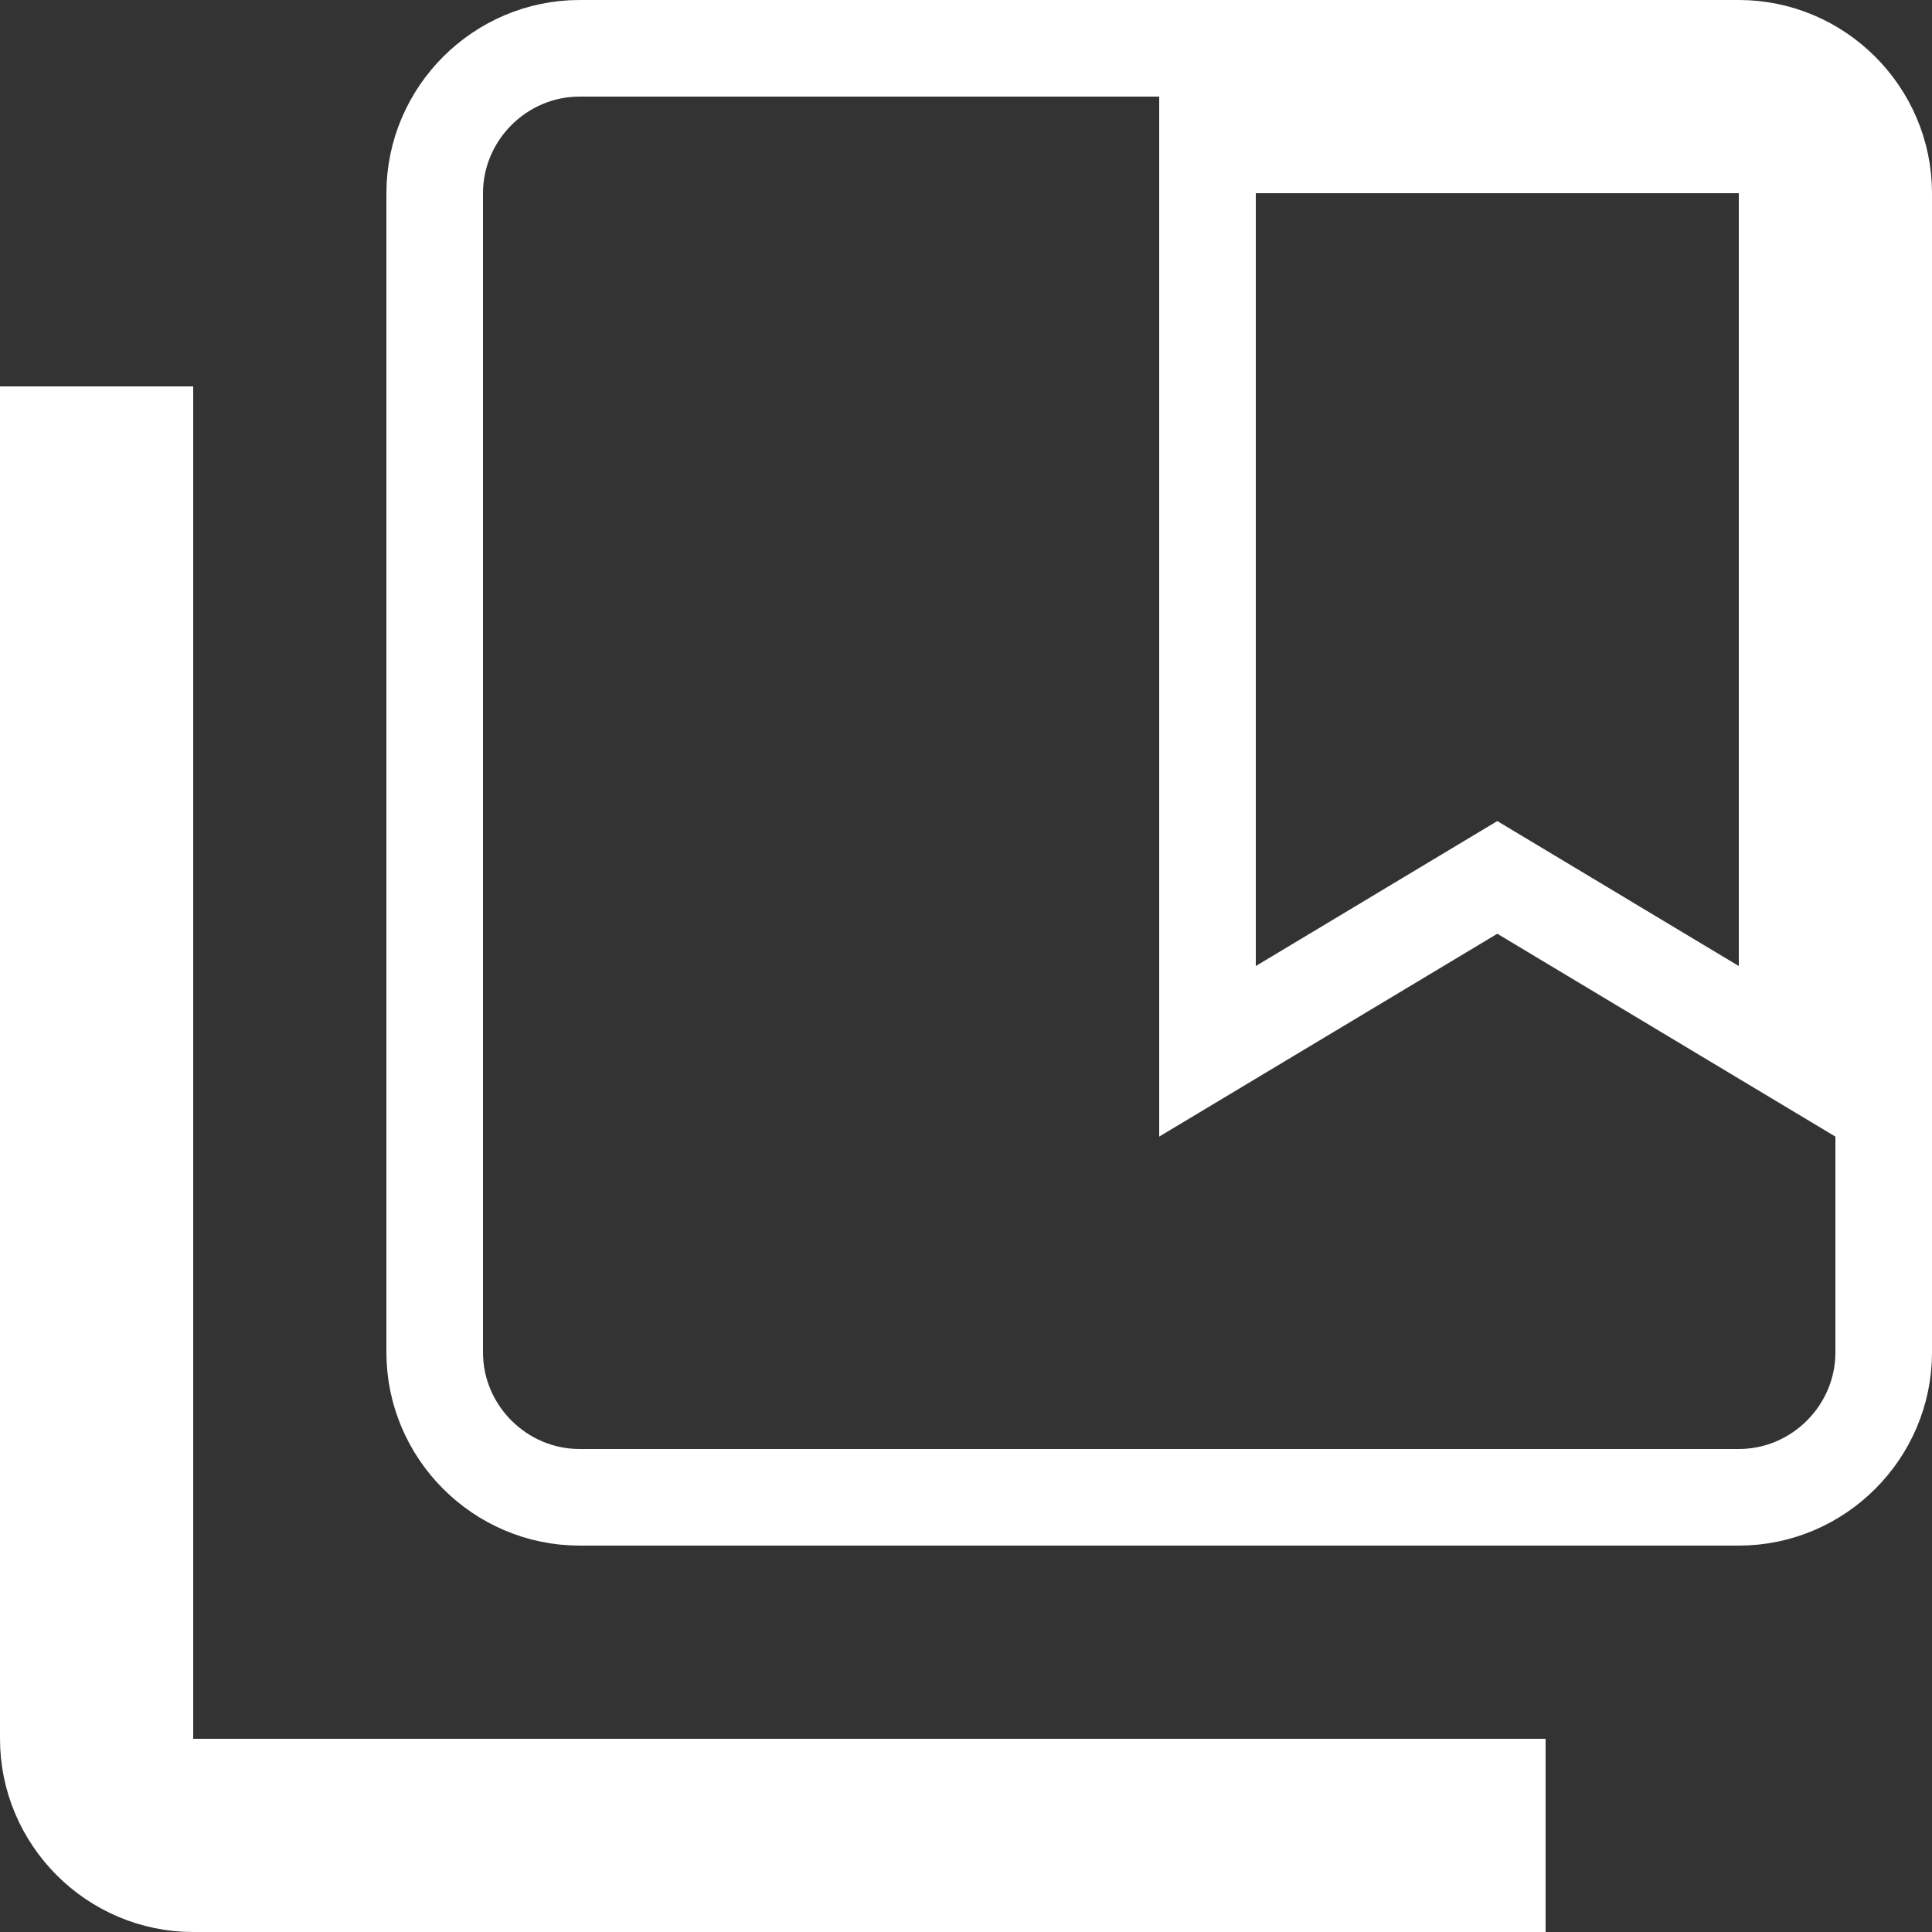 <svg width="20" height="20" viewBox="0 0 20 20" fill="none" xmlns="http://www.w3.org/2000/svg">
<rect x="0" y="0" width="20" height="20" fill="#333333" stroke="none"/>
<path d="M1.5 18V18.5H2H15.5V19.5H2C1.176 19.5 0.5 18.824 0.5 18V4.5H1.5V18ZM17.743 10.429L18.5 10.883V10V2V1.5H18H13H12.5V2V10V10.883L13.257 10.429L15.5 9.083L17.743 10.429ZM6 0.5H18C18.824 0.5 19.5 1.176 19.5 2V14C19.5 14.824 18.824 15.5 18 15.5H6C5.176 15.5 4.5 14.824 4.5 14V2C4.5 1.176 5.176 0.5 6 0.5Z" stroke="white"/>
</svg>
